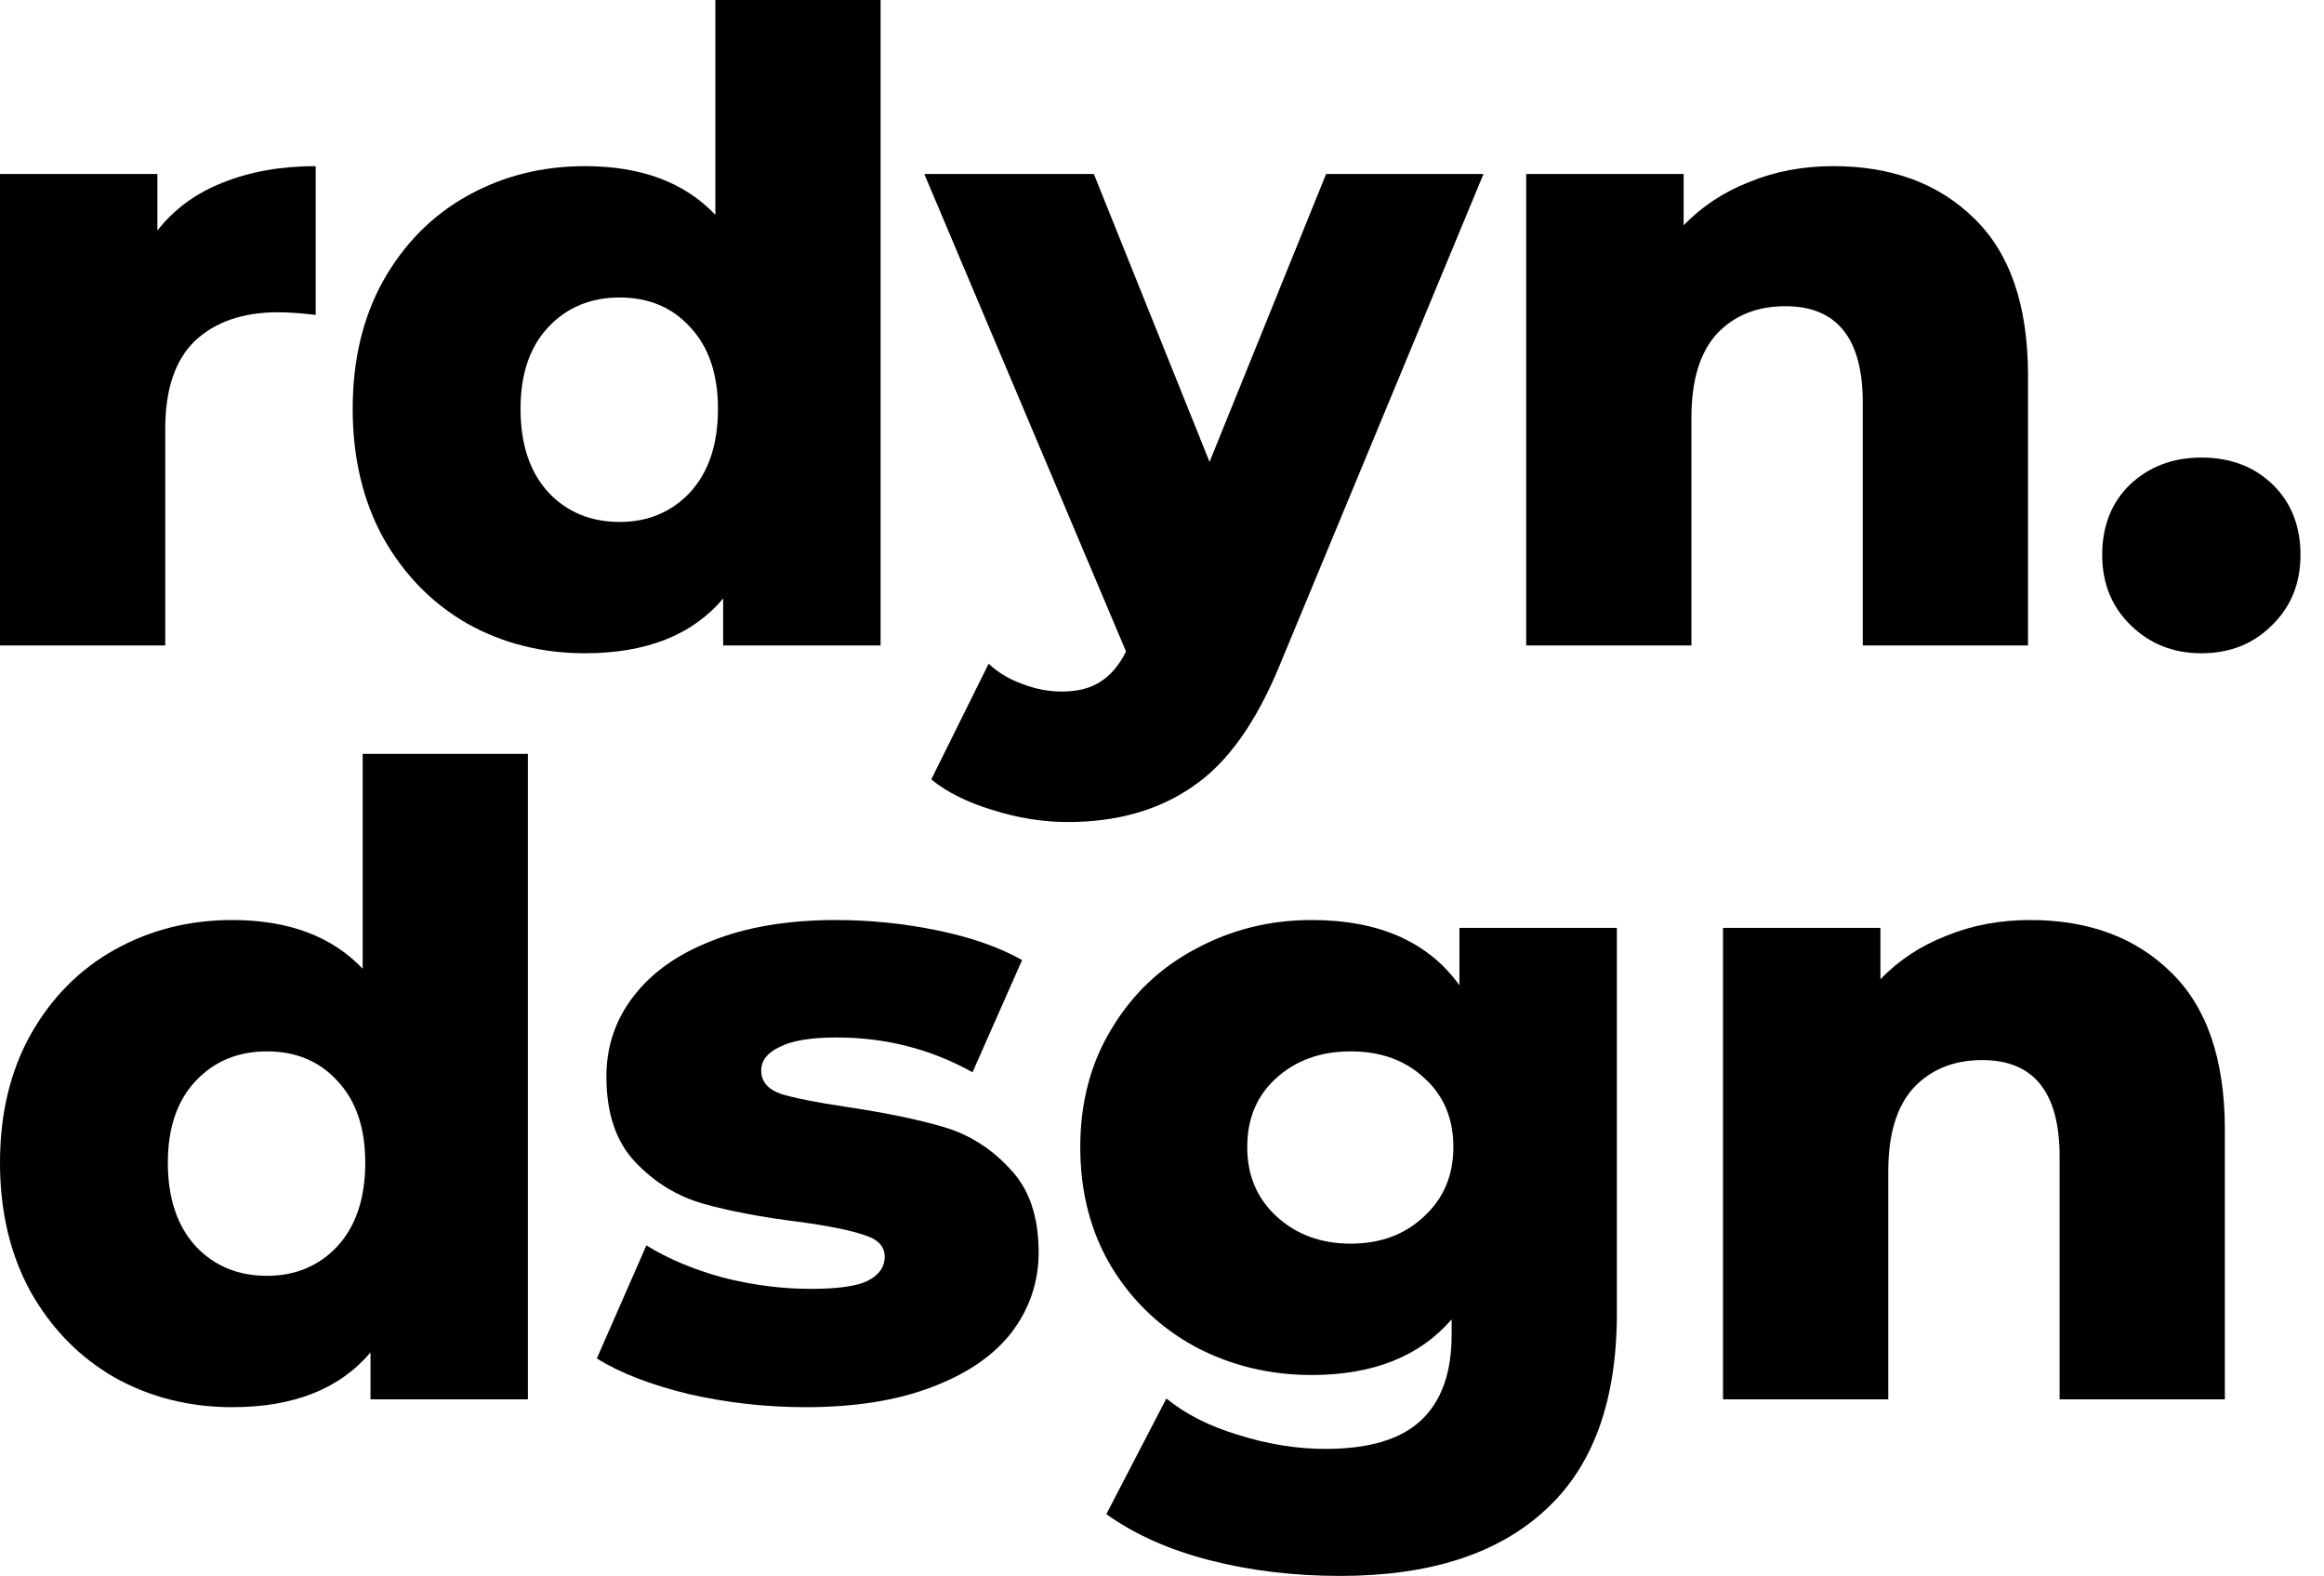 <svg width="59" height="40" viewBox="0 0 59 40" fill="none" xmlns="http://www.w3.org/2000/svg">
<g clip-path="url(#clip0)">
<path d="M3.996 5.851C4.423 5.306 4.975 4.902 5.652 4.637C6.344 4.357 7.132 4.217 8.015 4.217V7.993C7.632 7.948 7.316 7.926 7.065 7.926C6.167 7.926 5.461 8.169 4.946 8.655C4.445 9.141 4.195 9.884 4.195 10.885V16.383H0V4.416H3.996V5.851Z" fill="black"/>
<path d="M22.356 0V16.383H18.359V15.19C17.579 16.118 16.409 16.581 14.849 16.581C13.759 16.581 12.766 16.331 11.868 15.831C10.97 15.316 10.256 14.587 9.726 13.645C9.211 12.703 8.954 11.614 8.954 10.377C8.954 9.141 9.211 8.059 9.726 7.132C10.256 6.19 10.97 5.468 11.868 4.968C12.766 4.467 13.759 4.217 14.849 4.217C16.276 4.217 17.381 4.629 18.161 5.454V0H22.356ZM15.732 13.248C16.453 13.248 17.049 12.997 17.52 12.497C17.991 11.982 18.227 11.275 18.227 10.377C18.227 9.494 17.991 8.802 17.52 8.302C17.064 7.801 16.468 7.551 15.732 7.551C14.996 7.551 14.392 7.801 13.921 8.302C13.45 8.802 13.215 9.494 13.215 10.377C13.215 11.275 13.45 11.982 13.921 12.497C14.392 12.997 14.996 13.248 15.732 13.248Z" fill="black"/>
<path d="M37.662 4.416L32.495 16.868C31.892 18.34 31.156 19.371 30.287 19.959C29.419 20.563 28.359 20.865 27.108 20.865C26.475 20.865 25.835 20.762 25.187 20.556C24.554 20.364 24.039 20.107 23.642 19.783L25.099 16.846C25.334 17.067 25.614 17.236 25.938 17.354C26.276 17.487 26.615 17.553 26.953 17.553C27.351 17.553 27.675 17.472 27.925 17.31C28.19 17.148 28.411 16.89 28.587 16.537L23.465 4.416H27.77L30.707 11.724L33.666 4.416H37.662Z" fill="black"/>
<path d="M46.54 4.217C48.027 4.217 49.219 4.659 50.117 5.542C51.03 6.425 51.486 7.757 51.486 9.538V16.383H47.291V10.223C47.291 8.589 46.636 7.772 45.326 7.772C44.605 7.772 44.023 8.007 43.582 8.478C43.155 8.949 42.941 9.656 42.941 10.598V16.383H38.746V4.416H42.743V5.718C43.214 5.233 43.773 4.865 44.421 4.615C45.068 4.35 45.775 4.217 46.54 4.217Z" fill="black"/>
<path d="M55.886 16.581C55.179 16.581 54.583 16.346 54.098 15.875C53.612 15.404 53.369 14.808 53.369 14.086C53.369 13.351 53.605 12.754 54.076 12.298C54.561 11.842 55.165 11.614 55.886 11.614C56.622 11.614 57.225 11.842 57.697 12.298C58.167 12.754 58.403 13.351 58.403 14.086C58.403 14.808 58.16 15.404 57.674 15.875C57.203 16.346 56.607 16.581 55.886 16.581Z" fill="black"/>
<path d="M13.402 19.135V35.518H9.406V34.326C8.626 35.253 7.455 35.717 5.895 35.717C4.806 35.717 3.812 35.466 2.914 34.966C2.017 34.451 1.303 33.722 0.773 32.78C0.258 31.838 0 30.749 0 29.512C0 28.276 0.258 27.194 0.773 26.267C1.303 25.325 2.017 24.604 2.914 24.103C3.812 23.603 4.806 23.352 5.895 23.352C7.323 23.352 8.427 23.765 9.207 24.589V19.135H13.402ZM6.778 32.383C7.5 32.383 8.096 32.133 8.567 31.632C9.038 31.117 9.273 30.41 9.273 29.512C9.273 28.629 9.038 27.937 8.567 27.437C8.11 26.936 7.514 26.686 6.778 26.686C6.042 26.686 5.439 26.936 4.968 27.437C4.497 27.937 4.261 28.629 4.261 29.512C4.261 30.41 4.497 31.117 4.968 31.632C5.439 32.133 6.042 32.383 6.778 32.383Z" fill="black"/>
<path d="M20.451 35.717C19.45 35.717 18.463 35.606 17.492 35.386C16.52 35.15 15.74 34.848 15.152 34.48L16.41 31.61C16.955 31.948 17.602 32.221 18.353 32.427C19.104 32.618 19.847 32.714 20.583 32.714C21.26 32.714 21.739 32.648 22.018 32.515C22.313 32.368 22.46 32.162 22.46 31.897C22.46 31.632 22.283 31.448 21.93 31.345C21.591 31.227 21.047 31.117 20.296 31.014C19.339 30.896 18.522 30.741 17.845 30.55C17.183 30.359 16.609 30.006 16.123 29.49C15.637 28.975 15.395 28.254 15.395 27.327C15.395 26.561 15.623 25.884 16.079 25.295C16.535 24.692 17.198 24.221 18.066 23.882C18.949 23.529 20.002 23.352 21.223 23.352C22.092 23.352 22.953 23.441 23.807 23.617C24.66 23.794 25.374 24.044 25.948 24.368L24.69 27.216C23.63 26.627 22.482 26.333 21.245 26.333C20.583 26.333 20.097 26.414 19.788 26.576C19.479 26.723 19.325 26.922 19.325 27.172C19.325 27.452 19.494 27.65 19.832 27.768C20.171 27.871 20.73 27.982 21.51 28.099C22.497 28.247 23.314 28.416 23.961 28.607C24.609 28.799 25.168 29.152 25.639 29.667C26.125 30.167 26.368 30.874 26.368 31.787C26.368 32.537 26.14 33.214 25.683 33.818C25.227 34.407 24.55 34.87 23.652 35.209C22.769 35.547 21.702 35.717 20.451 35.717Z" fill="black"/>
<path d="M41.048 23.551V33.332C41.048 35.555 40.444 37.218 39.237 38.322C38.03 39.441 36.293 40 34.026 40C32.849 40 31.745 39.867 30.715 39.603C29.684 39.338 28.808 38.948 28.087 38.432L29.611 35.496C30.096 35.893 30.707 36.202 31.443 36.423C32.194 36.659 32.93 36.776 33.651 36.776C34.755 36.776 35.565 36.534 36.08 36.048C36.595 35.562 36.853 34.841 36.853 33.884V33.487C36.043 34.429 34.858 34.9 33.298 34.9C32.238 34.9 31.259 34.664 30.361 34.193C29.463 33.708 28.75 33.03 28.22 32.162C27.69 31.279 27.425 30.263 27.425 29.115C27.425 27.982 27.69 26.981 28.22 26.112C28.75 25.229 29.463 24.552 30.361 24.081C31.259 23.595 32.238 23.352 33.298 23.352C35.005 23.352 36.257 23.904 37.051 25.008V23.551H41.048ZM34.291 31.566C35.042 31.566 35.66 31.338 36.146 30.881C36.647 30.425 36.897 29.836 36.897 29.115C36.897 28.394 36.654 27.812 36.168 27.371C35.682 26.914 35.057 26.686 34.291 26.686C33.526 26.686 32.893 26.914 32.393 27.371C31.907 27.812 31.664 28.394 31.664 29.115C31.664 29.836 31.914 30.425 32.415 30.881C32.915 31.338 33.541 31.566 34.291 31.566Z" fill="black"/>
<path d="M51.537 23.352C53.024 23.352 54.216 23.794 55.114 24.677C56.026 25.56 56.483 26.892 56.483 28.673V35.518H52.288V29.358C52.288 27.724 51.633 26.907 50.323 26.907C49.601 26.907 49.02 27.143 48.578 27.614C48.151 28.085 47.938 28.791 47.938 29.733V35.518H43.743V23.551H47.739V24.854C48.21 24.368 48.77 24 49.417 23.75C50.065 23.485 50.772 23.352 51.537 23.352Z" fill="black"/>
</g>
<defs>
<clipPath id="clip0">
<rect width="58.403" height="40" fill="white"/>
</clipPath>
</defs>
</svg>
